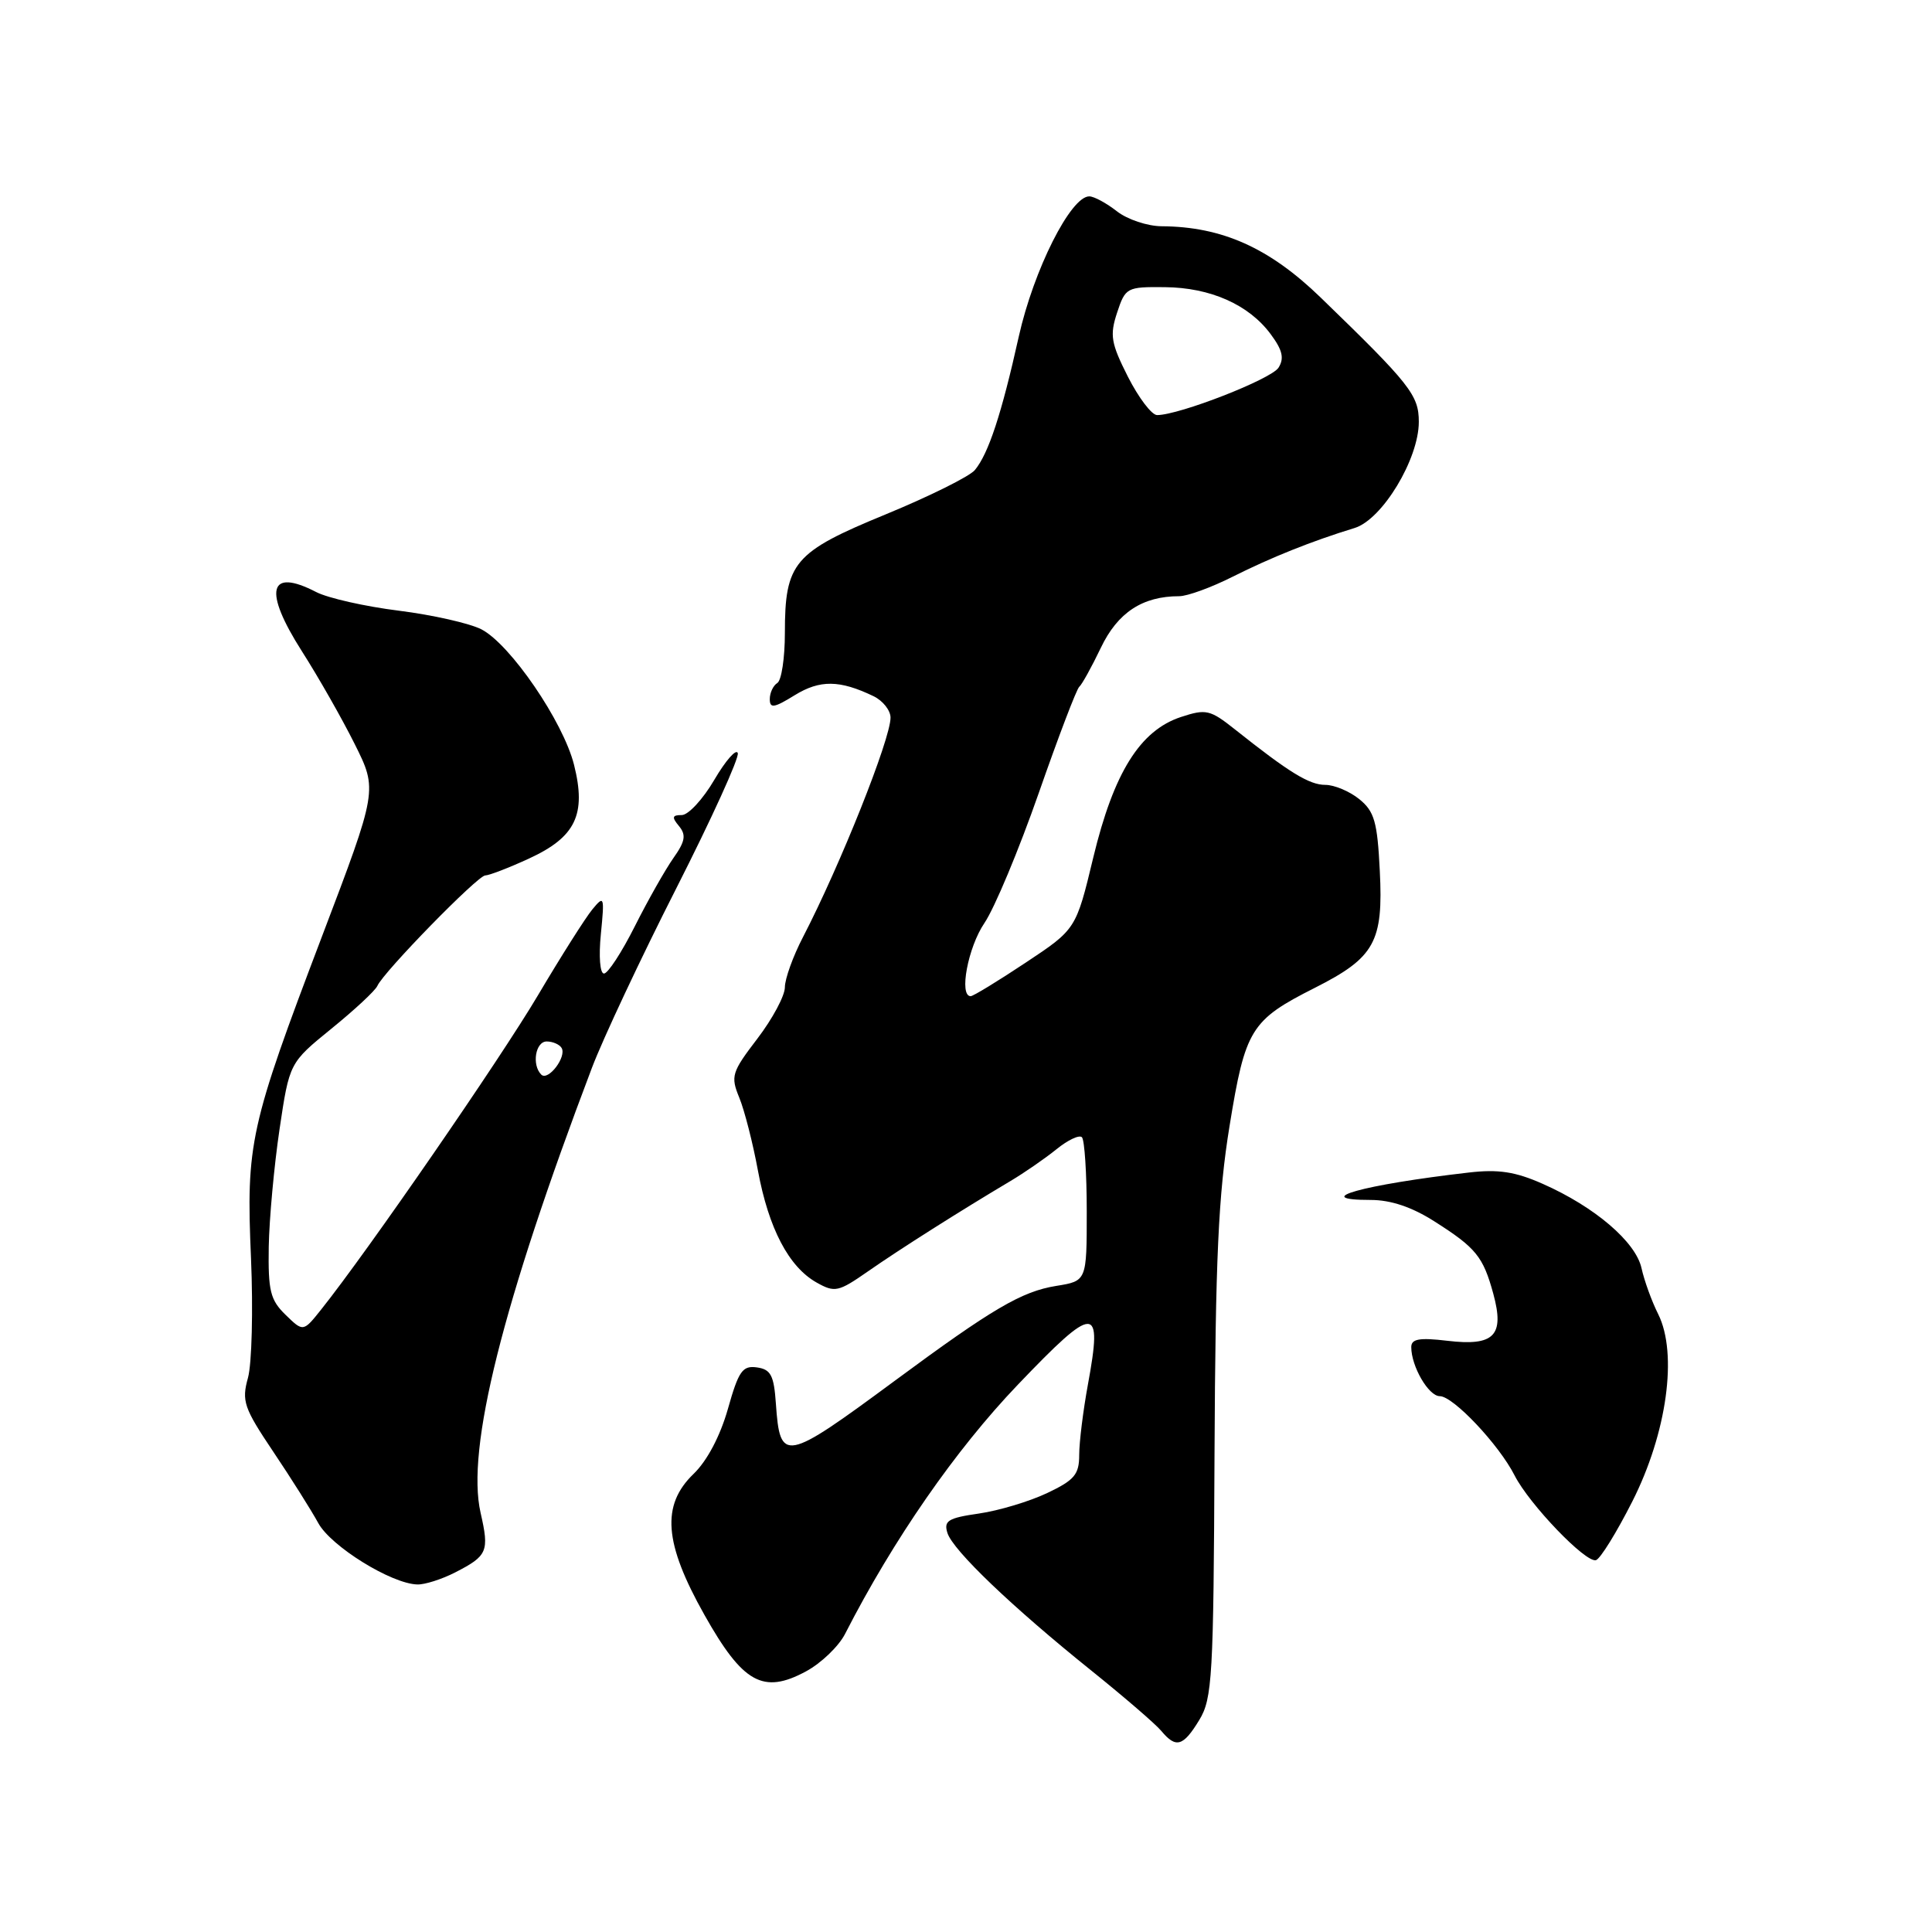 <?xml version="1.0" encoding="UTF-8" standalone="no"?>
<!DOCTYPE svg PUBLIC "-//W3C//DTD SVG 1.1//EN" "http://www.w3.org/Graphics/SVG/1.1/DTD/svg11.dtd" >
<svg xmlns="http://www.w3.org/2000/svg" xmlns:xlink="http://www.w3.org/1999/xlink" version="1.1" viewBox="0 0 256 256">
 <g >
 <path fill="currentColor"
d=" M 158.91 227.91 C 160.64 225.07 160.80 222.22 160.93 192.66 C 161.05 166.74 161.44 158.31 162.92 149.21 C 165.01 136.35 165.73 135.18 174.23 130.89 C 182.16 126.88 183.31 124.81 182.83 115.40 C 182.51 108.88 182.11 107.51 180.11 105.89 C 178.83 104.85 176.80 104.00 175.61 104.00 C 173.49 104.00 170.83 102.37 163.65 96.66 C 160.34 94.03 159.81 93.91 156.47 95.01 C 151.06 96.80 147.58 102.37 144.87 113.60 C 142.58 123.13 142.58 123.13 135.90 127.56 C 132.23 130.00 128.95 132.00 128.62 132.00 C 127.04 132.00 128.26 125.52 130.44 122.31 C 131.78 120.34 135.01 112.60 137.63 105.11 C 140.24 97.63 142.66 91.28 143.01 91.00 C 143.35 90.72 144.64 88.40 145.87 85.83 C 148.10 81.16 151.39 79.00 156.25 79.00 C 157.33 79.00 160.52 77.84 163.35 76.41 C 168.48 73.84 173.79 71.71 179.50 69.96 C 183.16 68.83 188.00 60.83 188.00 55.90 C 188.00 52.36 186.87 50.92 175.00 39.43 C 168.20 32.84 161.93 30.03 153.93 29.98 C 152.05 29.97 149.38 29.08 148.00 28.00 C 146.62 26.92 144.98 26.03 144.35 26.02 C 141.89 25.97 136.96 35.77 134.99 44.61 C 132.72 54.82 130.98 60.12 129.17 62.29 C 128.47 63.13 123.15 65.77 117.35 68.16 C 105.18 73.16 104.00 74.54 104.00 83.89 C 104.00 87.19 103.55 90.16 103.00 90.50 C 102.45 90.84 102.00 91.80 102.00 92.64 C 102.00 93.90 102.57 93.81 105.30 92.12 C 108.65 90.06 111.26 90.09 115.75 92.25 C 116.99 92.85 118.00 94.13 118.00 95.09 C 118.00 97.94 111.34 114.63 106.41 124.15 C 105.08 126.70 104.00 129.71 104.00 130.82 C 104.00 131.94 102.36 135.00 100.36 137.62 C 96.95 142.08 96.79 142.60 97.96 145.45 C 98.65 147.13 99.76 151.47 100.43 155.11 C 101.85 162.78 104.52 167.87 108.20 169.94 C 110.62 171.30 111.08 171.20 115.03 168.45 C 119.20 165.54 127.33 160.39 133.88 156.50 C 135.73 155.40 138.48 153.50 139.99 152.28 C 141.49 151.06 143.01 150.34 143.36 150.69 C 143.71 151.05 144.00 155.48 144.00 160.54 C 144.00 169.74 144.00 169.74 139.95 170.39 C 135.37 171.13 131.51 173.39 118.52 182.99 C 103.95 193.75 103.36 193.86 102.81 186.00 C 102.55 182.24 102.14 181.45 100.30 181.19 C 98.39 180.92 97.87 181.65 96.45 186.69 C 95.43 190.28 93.70 193.57 91.90 195.30 C 87.60 199.45 87.98 204.46 93.34 213.98 C 98.43 223.03 101.12 224.53 106.79 221.47 C 108.80 220.39 111.13 218.15 111.97 216.51 C 118.36 204.02 126.61 192.11 134.87 183.48 C 145.14 172.74 146.13 172.74 144.15 183.48 C 143.52 186.92 143.00 191.10 143.00 192.78 C 143.00 195.38 142.38 196.12 138.75 197.84 C 136.41 198.95 132.35 200.17 129.72 200.55 C 125.62 201.14 125.03 201.51 125.54 203.13 C 126.28 205.44 134.06 212.89 144.63 221.38 C 148.98 224.88 153.15 228.47 153.89 229.37 C 155.82 231.69 156.78 231.42 158.91 227.91 Z  M 60.30 208.36 C 64.61 206.15 64.85 205.58 63.68 200.45 C 61.75 192.01 66.57 172.76 78.43 141.50 C 79.89 137.65 84.92 126.94 89.61 117.71 C 94.30 108.47 97.97 100.41 97.76 99.79 C 97.56 99.17 96.16 100.76 94.65 103.33 C 93.15 105.90 91.20 108.00 90.34 108.00 C 89.06 108.00 88.99 108.28 89.97 109.46 C 90.94 110.64 90.80 111.48 89.22 113.71 C 88.14 115.25 85.84 119.31 84.11 122.75 C 82.38 126.19 80.55 129.00 80.03 129.00 C 79.50 129.00 79.32 126.73 79.62 123.75 C 80.11 118.76 80.06 118.60 78.49 120.50 C 77.58 121.60 74.33 126.73 71.27 131.90 C 66.28 140.33 48.72 165.79 42.57 173.50 C 40.18 176.50 40.18 176.50 37.84 174.22 C 35.81 172.25 35.52 171.04 35.61 165.19 C 35.68 161.48 36.32 154.48 37.04 149.63 C 38.35 140.83 38.35 140.83 43.92 136.30 C 46.99 133.81 49.73 131.26 50.00 130.64 C 50.82 128.78 63.30 116.00 64.30 116.00 C 64.80 116.00 67.41 115.00 70.08 113.77 C 76.28 110.92 77.72 107.93 76.06 101.33 C 74.62 95.61 67.62 85.37 63.79 83.39 C 62.25 82.60 57.33 81.48 52.85 80.92 C 48.37 80.36 43.45 79.25 41.90 78.45 C 35.60 75.19 34.86 78.23 40.00 86.29 C 42.18 89.70 45.33 95.24 47.00 98.59 C 50.04 104.68 50.04 104.68 42.66 124.09 C 33.08 149.30 32.60 151.47 33.26 166.74 C 33.55 173.57 33.37 180.69 32.86 182.56 C 32.00 185.65 32.31 186.55 36.21 192.36 C 38.57 195.87 41.25 200.13 42.17 201.81 C 43.85 204.90 51.86 209.86 55.30 209.95 C 56.29 209.98 58.54 209.26 60.30 208.36 Z  M 216.29 198.95 C 220.88 189.88 222.33 179.37 219.72 174.13 C 218.86 172.42 217.87 169.68 217.51 168.04 C 216.74 164.55 211.31 159.91 204.43 156.87 C 200.78 155.25 198.54 154.91 194.60 155.37 C 180.54 156.99 173.38 159.00 181.64 159.00 C 184.28 159.00 187.09 159.94 190.05 161.83 C 195.58 165.34 196.52 166.50 197.87 171.43 C 199.38 176.98 198.00 178.40 191.78 177.66 C 188.07 177.22 187.00 177.41 187.00 178.50 C 187.00 181.05 189.29 185.00 190.78 185.00 C 192.56 185.00 198.61 191.41 200.69 195.50 C 202.64 199.33 210.11 207.11 211.47 206.73 C 212.04 206.57 214.21 203.06 216.29 198.95 Z  M 149.46 49.93 C 147.21 45.47 147.03 44.44 148.02 41.43 C 149.12 38.10 149.31 38.00 154.33 38.05 C 160.38 38.10 165.49 40.37 168.38 44.29 C 169.94 46.39 170.19 47.48 169.41 48.72 C 168.45 50.24 156.25 55.00 153.32 55.00 C 152.61 55.00 150.88 52.72 149.46 49.93 Z  M 71.72 142.39 C 70.44 141.11 70.95 138.00 72.44 138.00 C 73.23 138.00 74.12 138.38 74.41 138.85 C 75.13 140.01 72.63 143.30 71.72 142.39 Z "/>
</g>
</svg>
